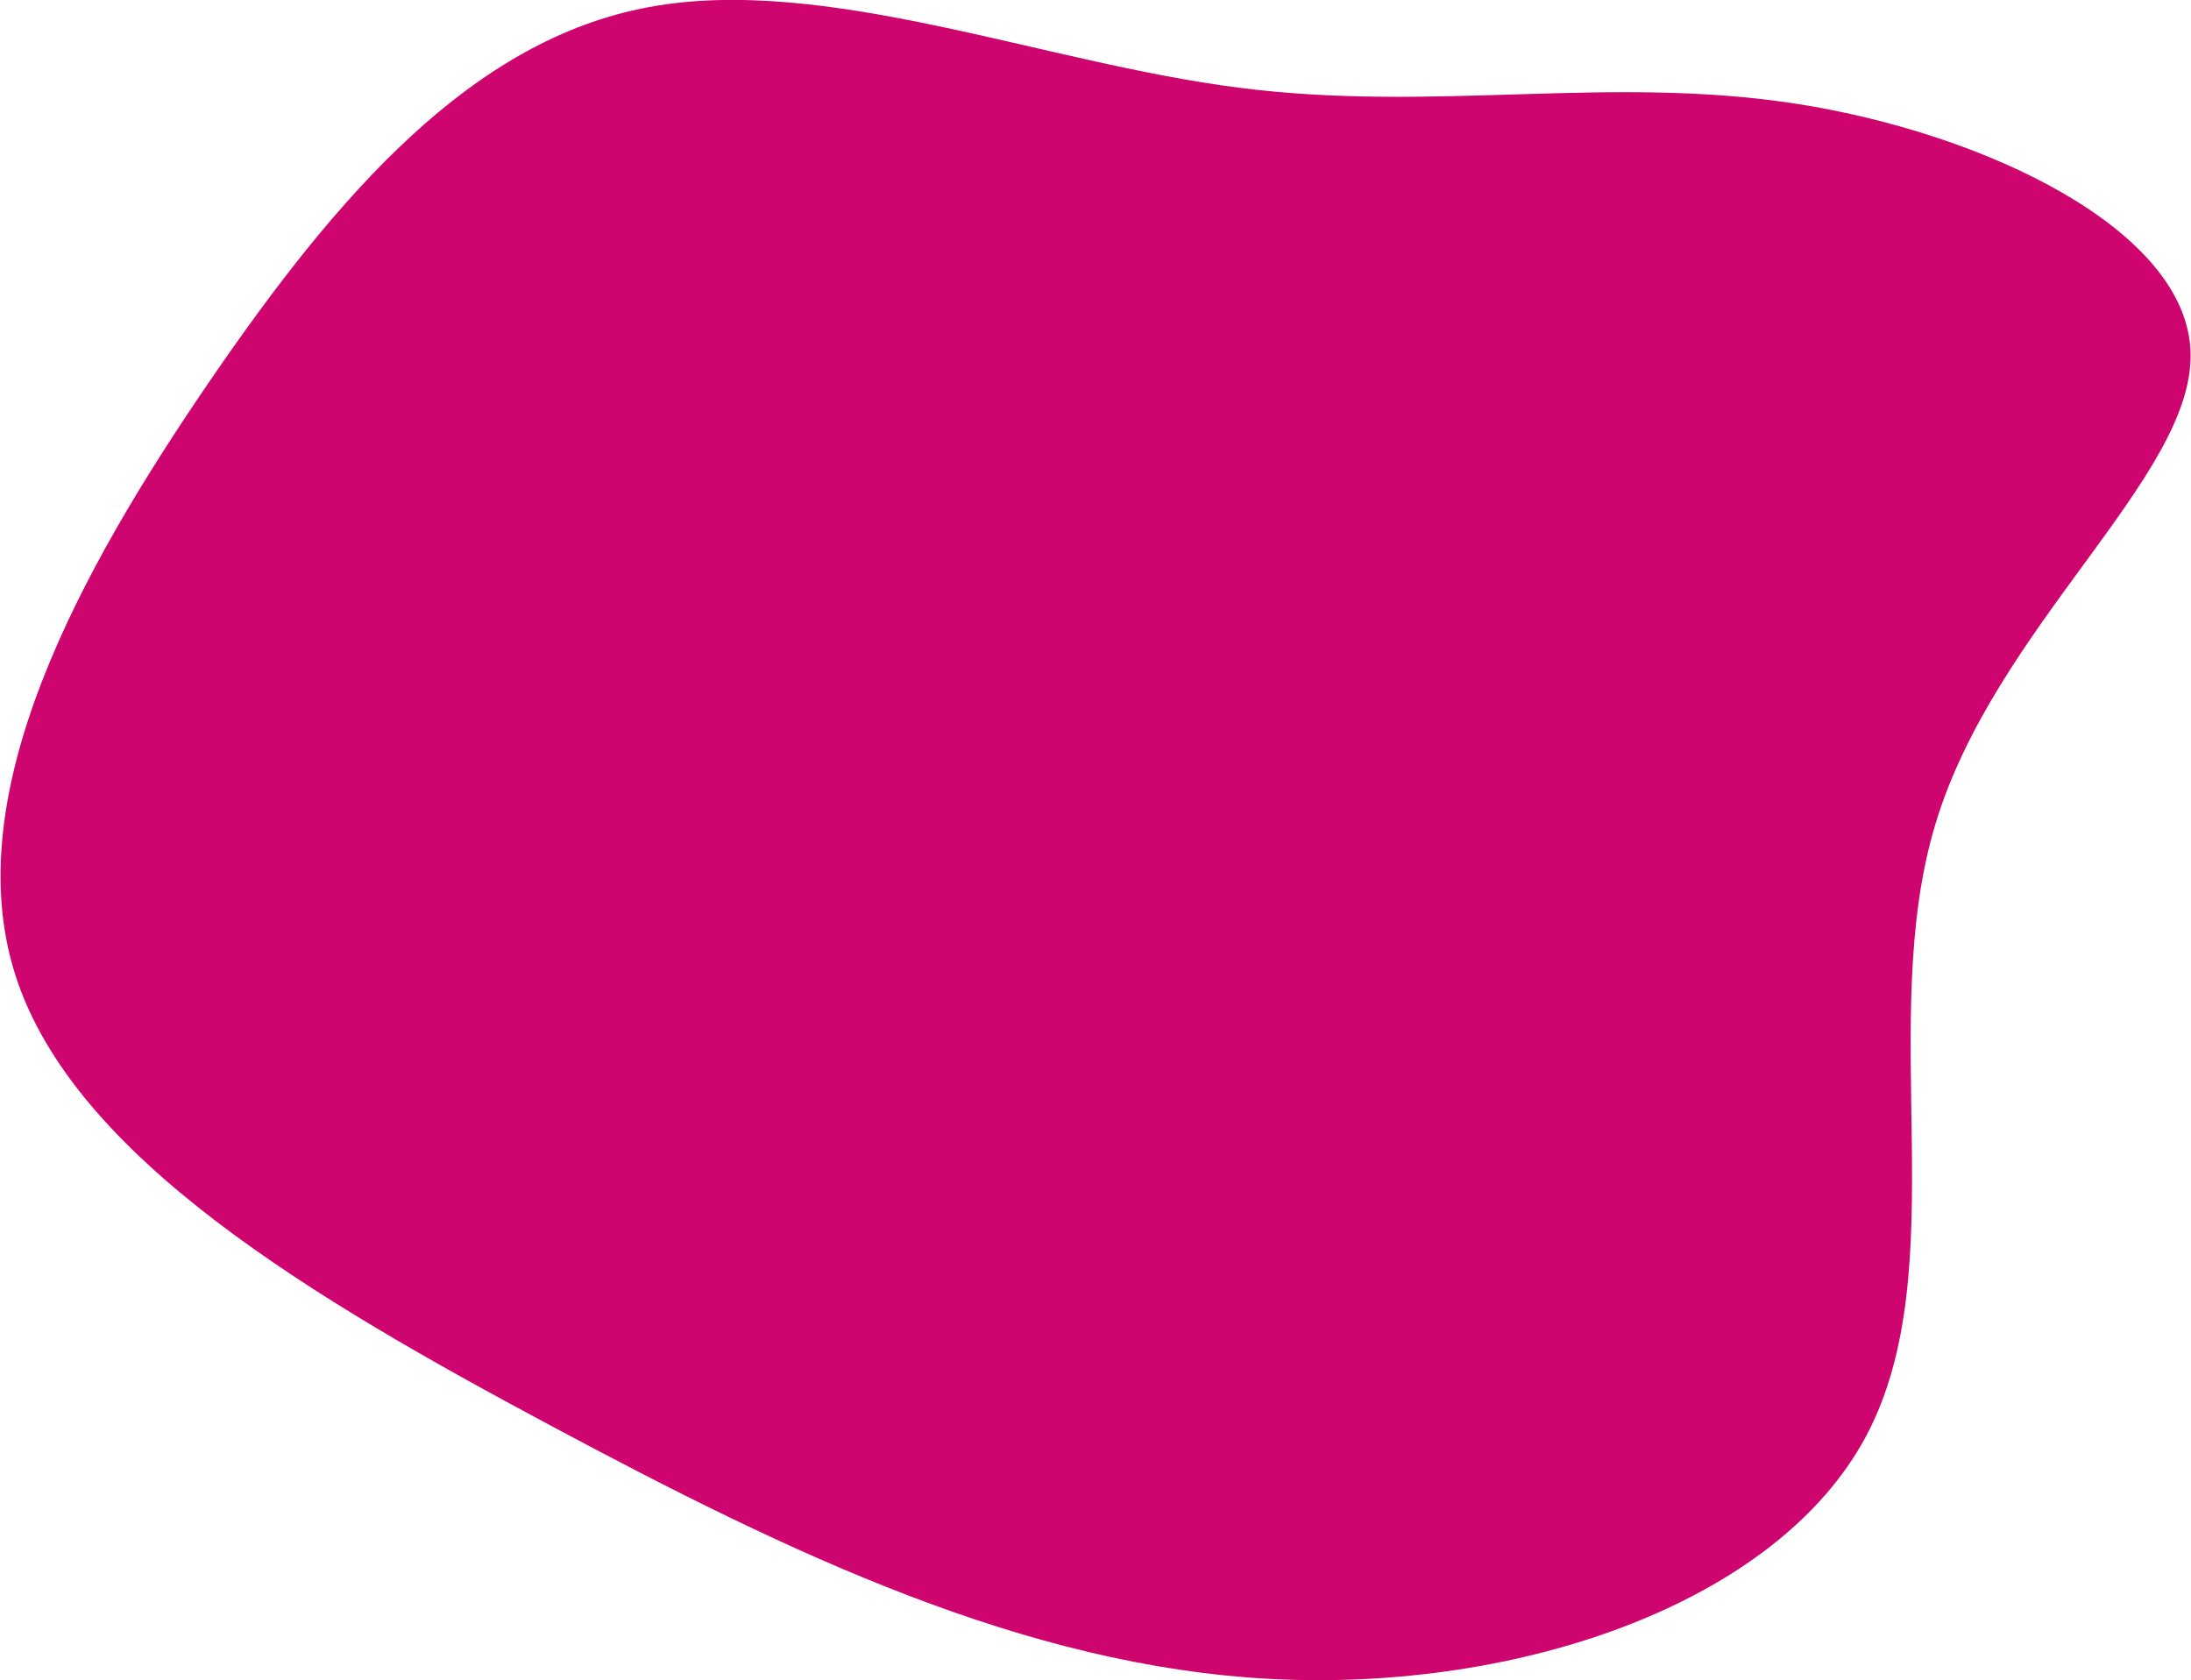<?xml version="1.0" encoding="UTF-8" standalone="no"?>
<svg
   id="visual"
   viewBox="0 0 599.043 459.352"
   width="599.043"
   height="459.352"
   version="1.1"
   sodipodi:docname="blob2.svg"
   inkscape:version="1.1.1 (3bf5ae0d25, 2021-09-20)"
   xmlns:inkscape="http://www.inkscape.org/namespaces/inkscape"
   xmlns:sodipodi="http://sodipodi.sourceforge.net/DTD/sodipodi-0.dtd"
   xmlns="http://www.w3.org/2000/svg"
   xmlns:svg="http://www.w3.org/2000/svg">
  <defs
     id="defs11" />
  <sodipodi:namedview
     id="namedview9"
     pagecolor="#505050"
     bordercolor="#eeeeee"
     borderopacity="1"
     inkscape:pageshadow="0"
     inkscape:pageopacity="0"
     inkscape:pagecheckerboard="0"
     showgrid="false"
     inkscape:zoom="0.84734963"
     inkscape:cx="213.01715"
     inkscape:cy="233.0797"
     inkscape:window-width="1920"
     inkscape:window-height="991"
     inkscape:window-x="-9"
     inkscape:window-y="-9"
     inkscape:window-maximized="1"
     inkscape:current-layer="visual"
     fit-margin-top="0"
     fit-margin-left="0"
     fit-margin-right="0"
     fit-margin-bottom="0"
     showguides="true"
     inkscape:guide-bbox="true">
    <sodipodi:guide
       position="-74.349,459.352"
       orientation="0,1"
       id="guide852"
       inkscape:label=""
       inkscape:locked="false"
       inkscape:color="rgb(0,0,255)" />
    <sodipodi:guide
       position="0,566.746"
       orientation="-1,0"
       id="guide854"
       inkscape:label=""
       inkscape:locked="false"
       inkscape:color="rgb(0,0,255)" />
  </sodipodi:namedview>
  <g
     transform="matrix(1.094,0,0,0.907,344.791,172.823)"
     id="g6"
     style="fill:#cf056f;fill-opacity:1">
    <path
       d="m 134.1,-159.2 c 47,8.9 97.7,38.1 98.2,75.3 0.6,37.2 -49,82.3 -63.8,141.9 -14.9,59.7 5,133.9 -17.3,184.4 -22.3,50.4 -86.7,77 -148.5,73.2 -61.7,-3.8 -120.6,-37.9 -180.1,-76.3 -59.4,-38.3 -119.3,-80.9 -133.9,-135.8 -14.6,-54.9 16.2,-122.1 48.4,-178.9 32.2,-56.8 65.8,-103.2 109.9,-113 44.1,-9.9 98.5,16.8 147.5,24.3 49,7.6 92.5,-4 139.6,4.9"
       fill="#BB004B"
       id="path4"
       style="fill:#cf056f;fill-opacity:1" />
  </g>
</svg>
